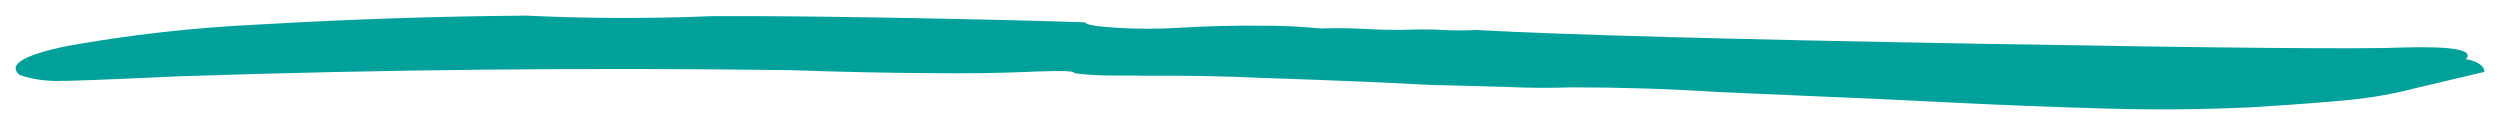 <?xml version="1.0" encoding="utf-8"?>
<!-- Generator: Adobe Illustrator 16.0.0, SVG Export Plug-In . SVG Version: 6.00 Build 0)  -->
<!DOCTYPE svg PUBLIC "-//W3C//DTD SVG 1.1//EN" "http://www.w3.org/Graphics/SVG/1.1/DTD/svg11.dtd">
<svg version="1.1" id="Layer_1" xmlns="http://www.w3.org/2000/svg" xmlns:xlink="http://www.w3.org/1999/xlink" x="0px" y="0px"
	 width="160px" height="8px" viewBox="0 0 160 8" enable-background="new 0 0 160 8" xml:space="preserve">
<path fill="#00A09B" d="M1.261,4.801C0.47,4.148,1.478,3.53,4.285,2.947c4.041-0.727,8.219-1.192,12.411-1.385
	C22.368,1.23,28.041,1.042,33.689,1c3.92,0.188,7.911,0.199,11.918,0.033c3.214-0.016,7.33,0.024,12.348,0.117
	c5.019,0.093,8.853,0.187,11.505,0.281c0.007,0.147,0.676,0.263,2.004,0.347c1.298,0.083,2.634,0.083,3.972,0.001
	c1.751-0.107,3.505-0.152,5.241-0.133c1.305-0.008,2.592,0.051,3.84,0.177c1.002-0.033,2.001-0.021,2.979,0.035
	c0.979,0.057,1.979,0.068,2.981,0.036c0.62-0.021,1.234-0.013,1.836,0.024c0.703,0.038,1.419,0.038,2.138,0
	c5.689,0.311,16.392,0.604,32.105,0.88s24.799,0.356,27.251,0.241c3.211-0.089,4.548,0.16,4.012,0.749
	c0.359,0.058,0.662,0.166,0.873,0.31c0.21,0.145,0.315,0.32,0.306,0.504l-4.483,1.058c-1.292,0.337-2.668,0.583-4.077,0.726
	c-1.41,0.144-3.532,0.304-6.357,0.48c-3.09,0.144-6.173,0.171-9.218,0.083c-3.314-0.09-6.774-0.225-10.377-0.407
	c-3.604-0.181-6.162-0.3-7.678-0.355l-6.823-0.296c-3.084-0.201-6.219-0.301-9.381-0.301c-1.383,0.046-2.758,0.039-4.113-0.023
	c-1.988-0.061-3.646-0.104-4.973-0.133c-2.846-0.156-6.399-0.304-10.665-0.445c-2.483-0.116-4.996-0.163-7.525-0.14
	c-0.378-0.014-1.041-0.019-1.986-0.015c-0.876,0.008-1.738-0.042-2.561-0.145c-0.006-0.111-0.433-0.158-1.284-0.142
	c-0.85,0.016-1.461,0.036-1.832,0.059c-1.897,0.075-3.791,0.1-5.671,0.076c-2.837-0.008-5.961-0.072-9.373-0.192
	C37.646,4.314,24.586,4.445,11.494,4.883C6.965,5.091,4.32,5.191,3.557,5.184C2.707,5.163,1.912,5.03,1.261,4.801z"/>
</svg>
